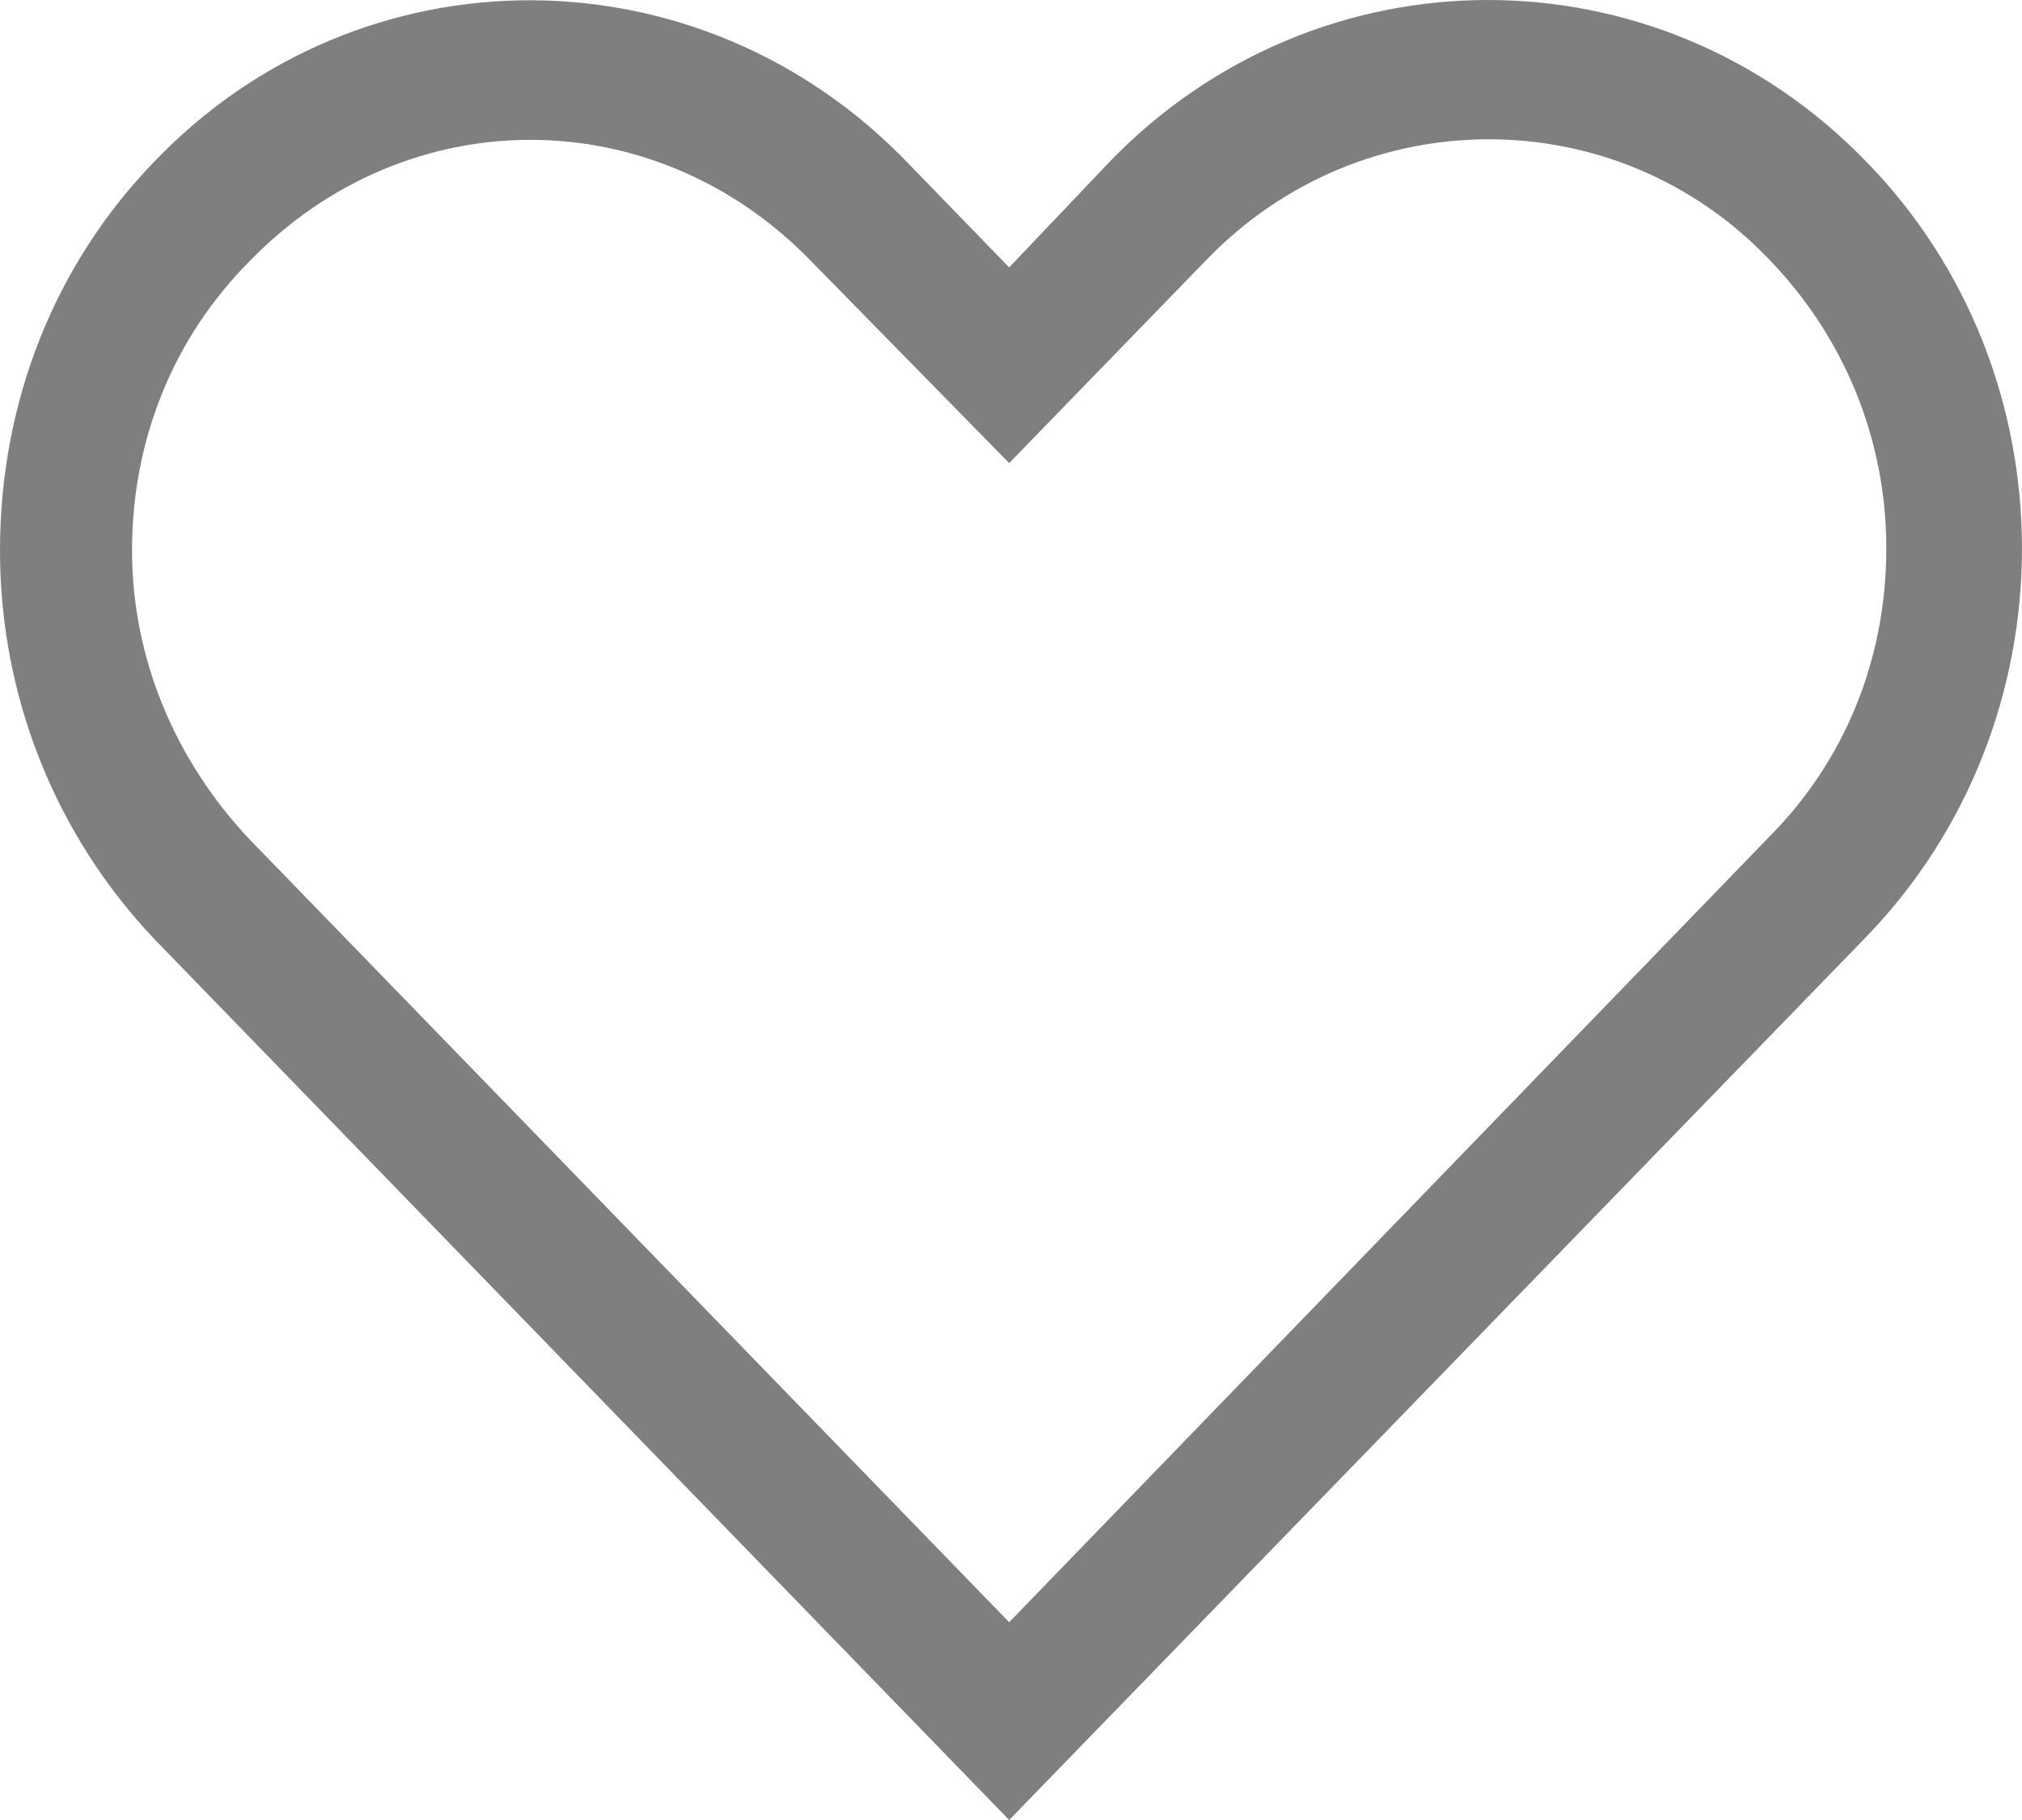 <svg width="20" height="18" viewBox="0 0 20 18" fill="none" xmlns="http://www.w3.org/2000/svg">
<path opacity="0.5" d="M18.454 9.271C20.515 7.146 20.515 3.697 18.454 1.593C16.392 -0.531 13.044 -0.531 10.982 1.593L9.982 2.645L8.982 1.614C6.92 -0.531 3.572 -0.531 1.531 1.593C0.531 2.624 0 3.991 0 5.443C0 6.894 0.551 8.261 1.531 9.292L9.982 18L18.454 9.271ZM1.306 5.443C1.306 4.349 1.715 3.339 2.47 2.582C3.246 1.783 4.246 1.383 5.246 1.383C6.246 1.383 7.247 1.783 8.022 2.582L9.982 4.58L11.942 2.561C13.473 0.983 15.984 0.983 17.494 2.561C18.229 3.318 18.658 4.328 18.658 5.422C18.658 6.515 18.25 7.525 17.494 8.282L9.982 16.044L2.47 8.303C1.735 7.525 1.306 6.515 1.306 5.443Z" fill="black"/>
</svg>
